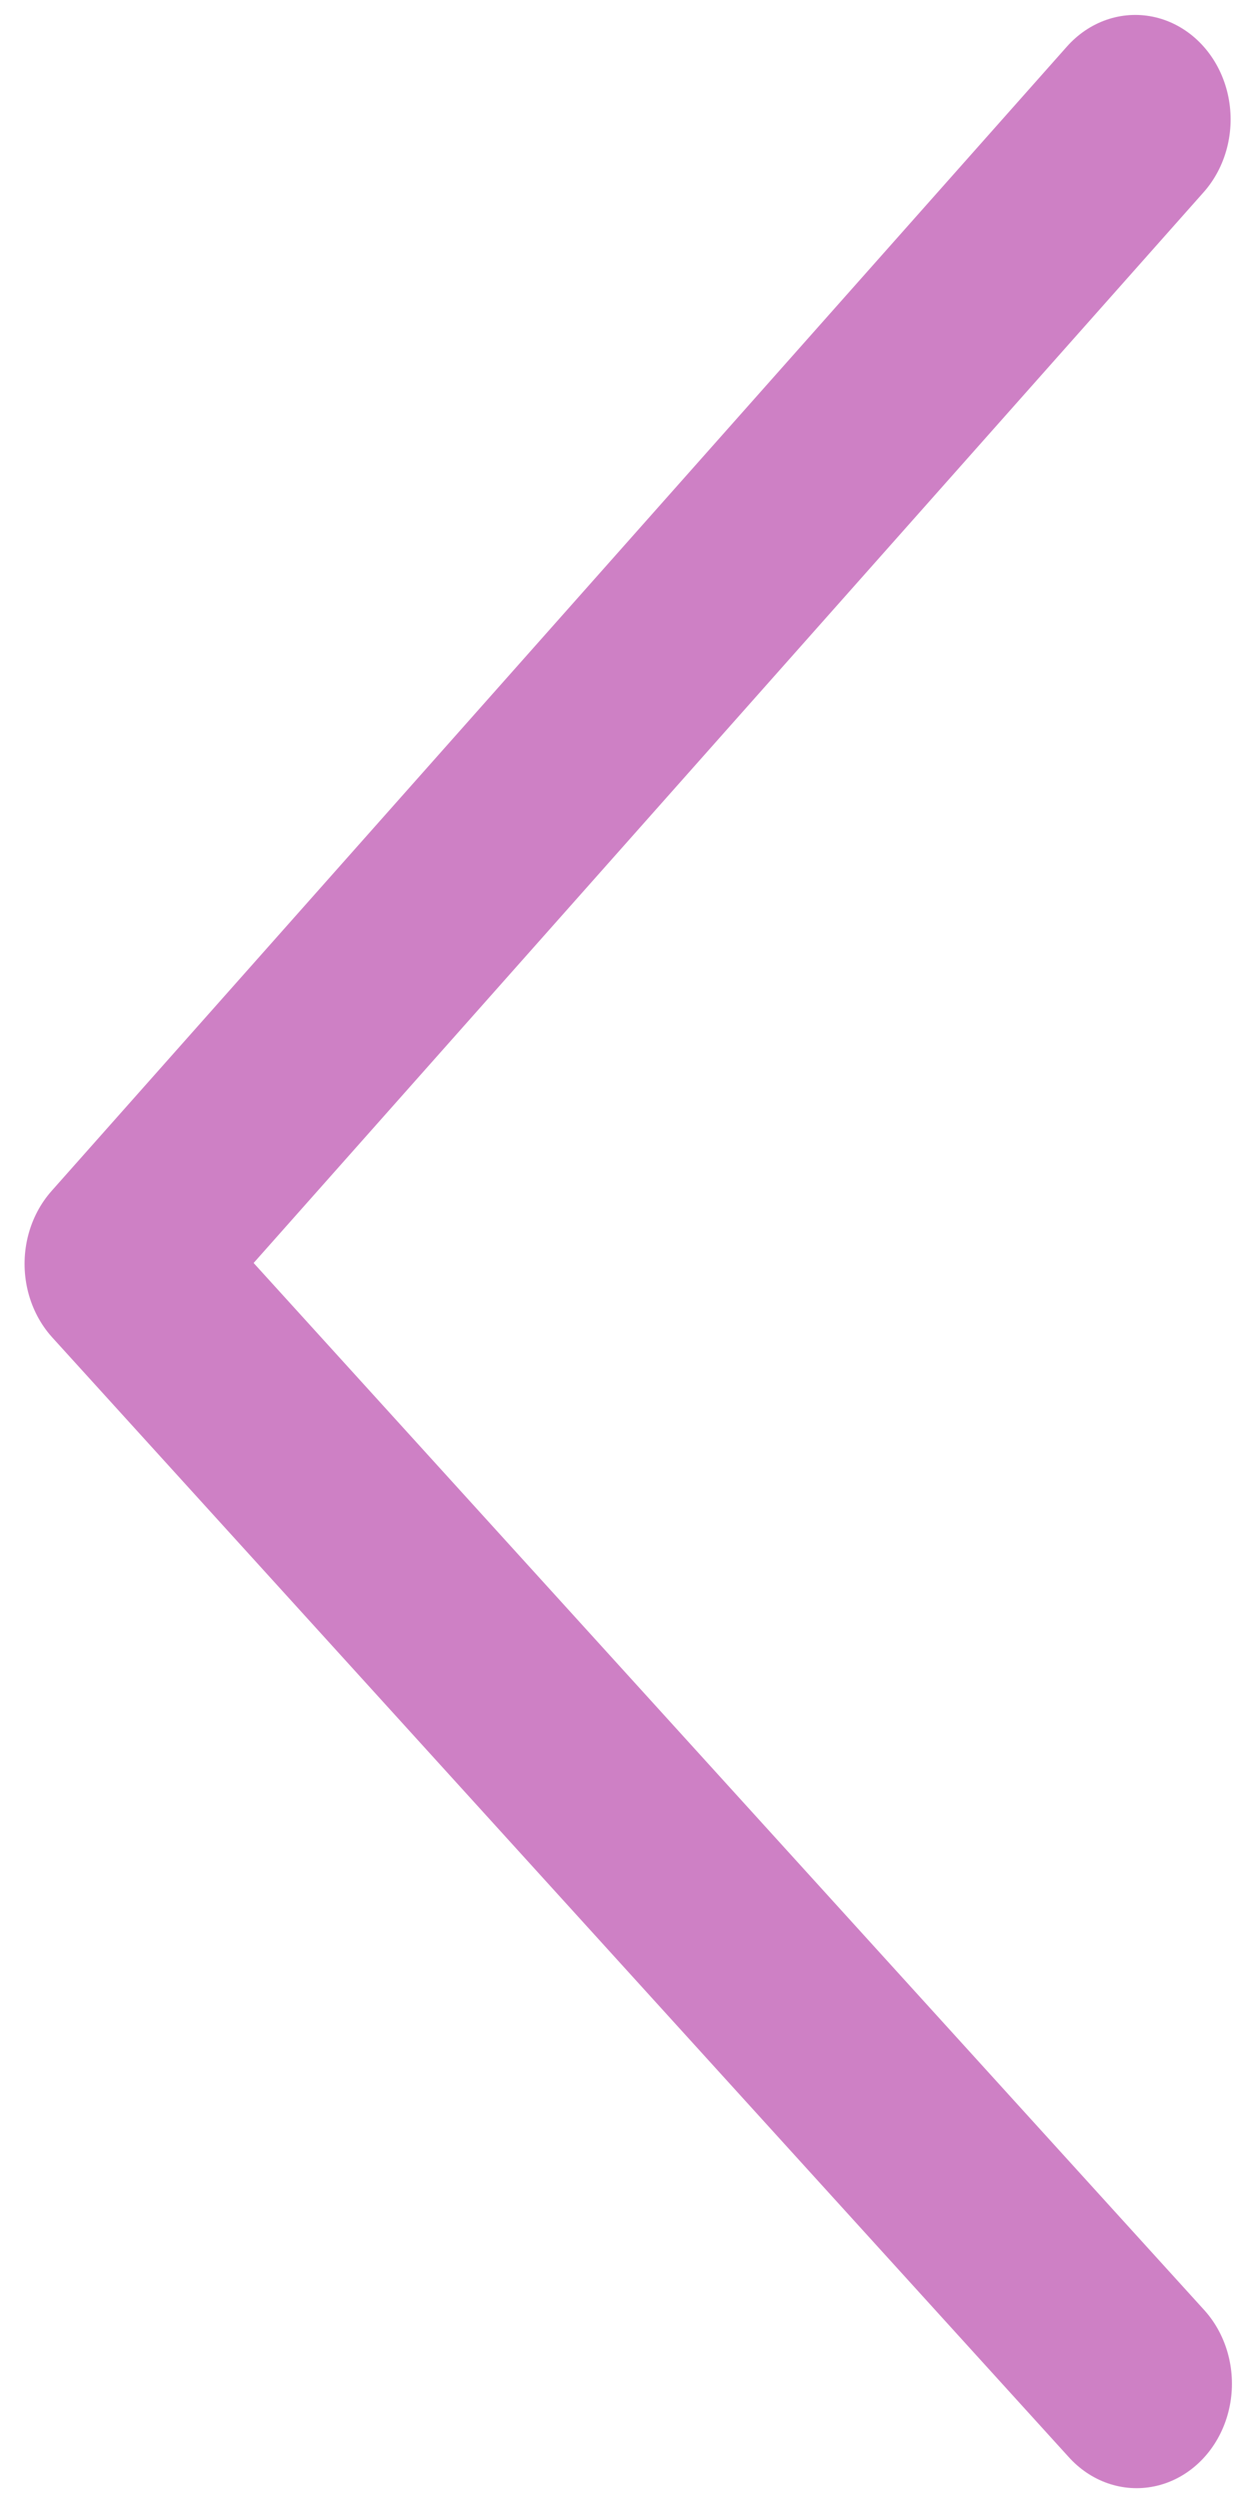 <?xml version="1.0" standalone="no"?>
<!DOCTYPE svg PUBLIC "-//W3C//DTD SVG 1.1//EN" "http://www.w3.org/Graphics/SVG/1.1/DTD/svg11.dtd">
<svg width="100%" height="100%" viewBox="0 0 100 200" version="1.1" xmlns="http://www.w3.org/2000/svg" xmlns:xlink="http://www.w3.org/1999/xlink" xml:space="preserve" style="fill-rule:evenodd;clip-rule:evenodd;stroke-linecap:round;stroke-linejoin:round;stroke-miterlimit:1.414;">
    <g transform="matrix(-0.814,2.61836e-16,-2.86885e-16,-0.892,2111.08,626.914)">
        <path d="M2481.76,489.034L2581.68,589.471L2481.89,692.11" style="fill:none;stroke-width:18.74px;stroke:rgb(206,128,197);"/>
    </g>
</svg>
